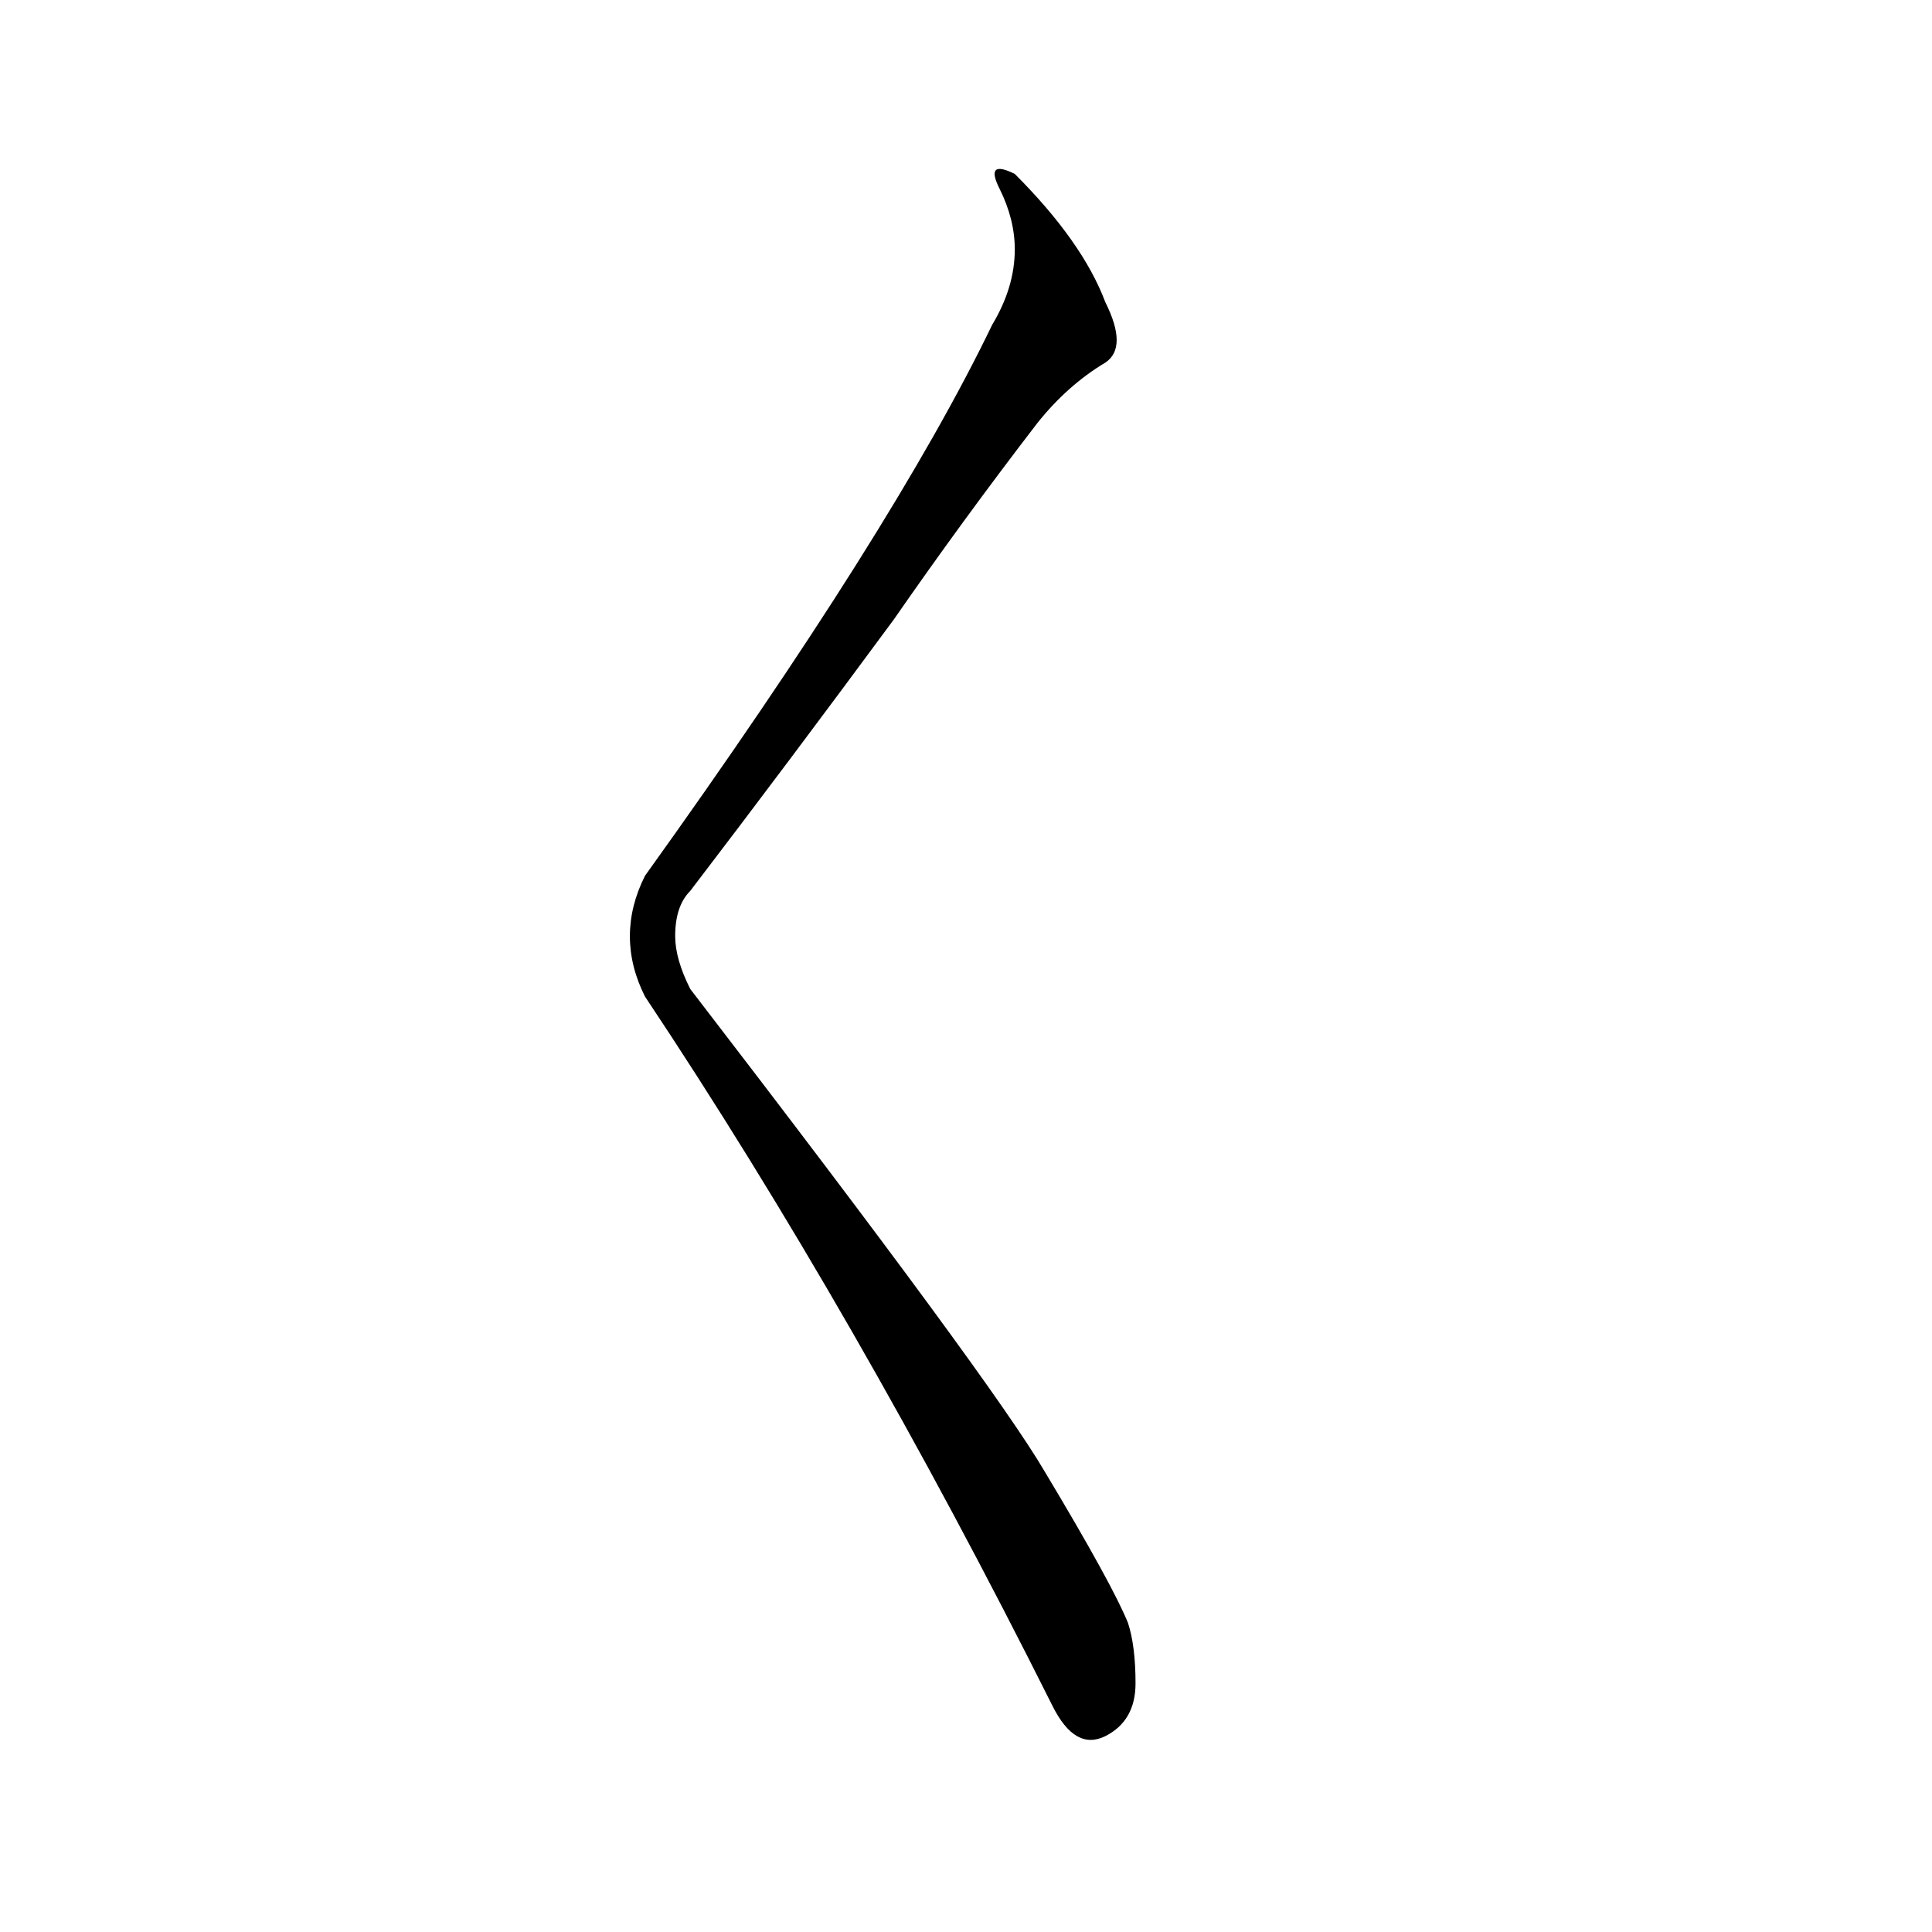 <?xml version="1.0" encoding="utf-8"?>
<!-- Generator: Adobe Illustrator 16.0.0, SVG Export Plug-In . SVG Version: 6.00 Build 0)  -->
<!DOCTYPE svg PUBLIC "-//W3C//DTD SVG 1.1//EN" "http://www.w3.org/Graphics/SVG/1.1/DTD/svg11.dtd">
<svg version="1.1" id="Layer_1" xmlns="http://www.w3.org/2000/svg" xmlns:xlink="http://www.w3.org/1999/xlink" x="0px" y="0px"
	 width="500px" height="500px" viewBox="0 0 500 500" enable-background="new 0 0 500 500" xml:space="preserve">
<g>
	<path d="M286.063,78.215c3.906,7.813,3.906,13.031,0,15.625c-6.531,3.906-12.391,9.125-17.578,15.625
		c-13.031,16.938-25.391,33.875-37.109,50.781c-18.25,24.75-35.828,48.188-52.734,70.313c-2.625,2.625-3.906,6.531-3.906,11.719
		c0,3.906,1.282,8.484,3.906,13.672c52.063,67.719,82.672,109.375,91.797,125c11.719,19.531,18.859,32.563,21.484,39.063
		c1.281,3.906,1.953,9.125,1.953,15.625s-2.625,11.047-7.813,13.672c-5.219,2.594-9.766,0-13.672-7.813
		c-33.875-67.688-69.031-128.906-105.469-183.594c-2.625-5.188-3.906-10.406-3.906-15.625c0-5.188,1.282-10.406,3.906-15.625
		c42.969-59.875,72.906-107.422,89.844-142.578c3.906-6.5,5.859-13,5.859-19.531c0-5.188-1.313-10.406-3.906-15.625
		c-2.625-5.188-1.313-6.5,3.906-3.906C274.344,56.73,282.156,67.809,286.063,78.215z"/>
</g>
</svg>
